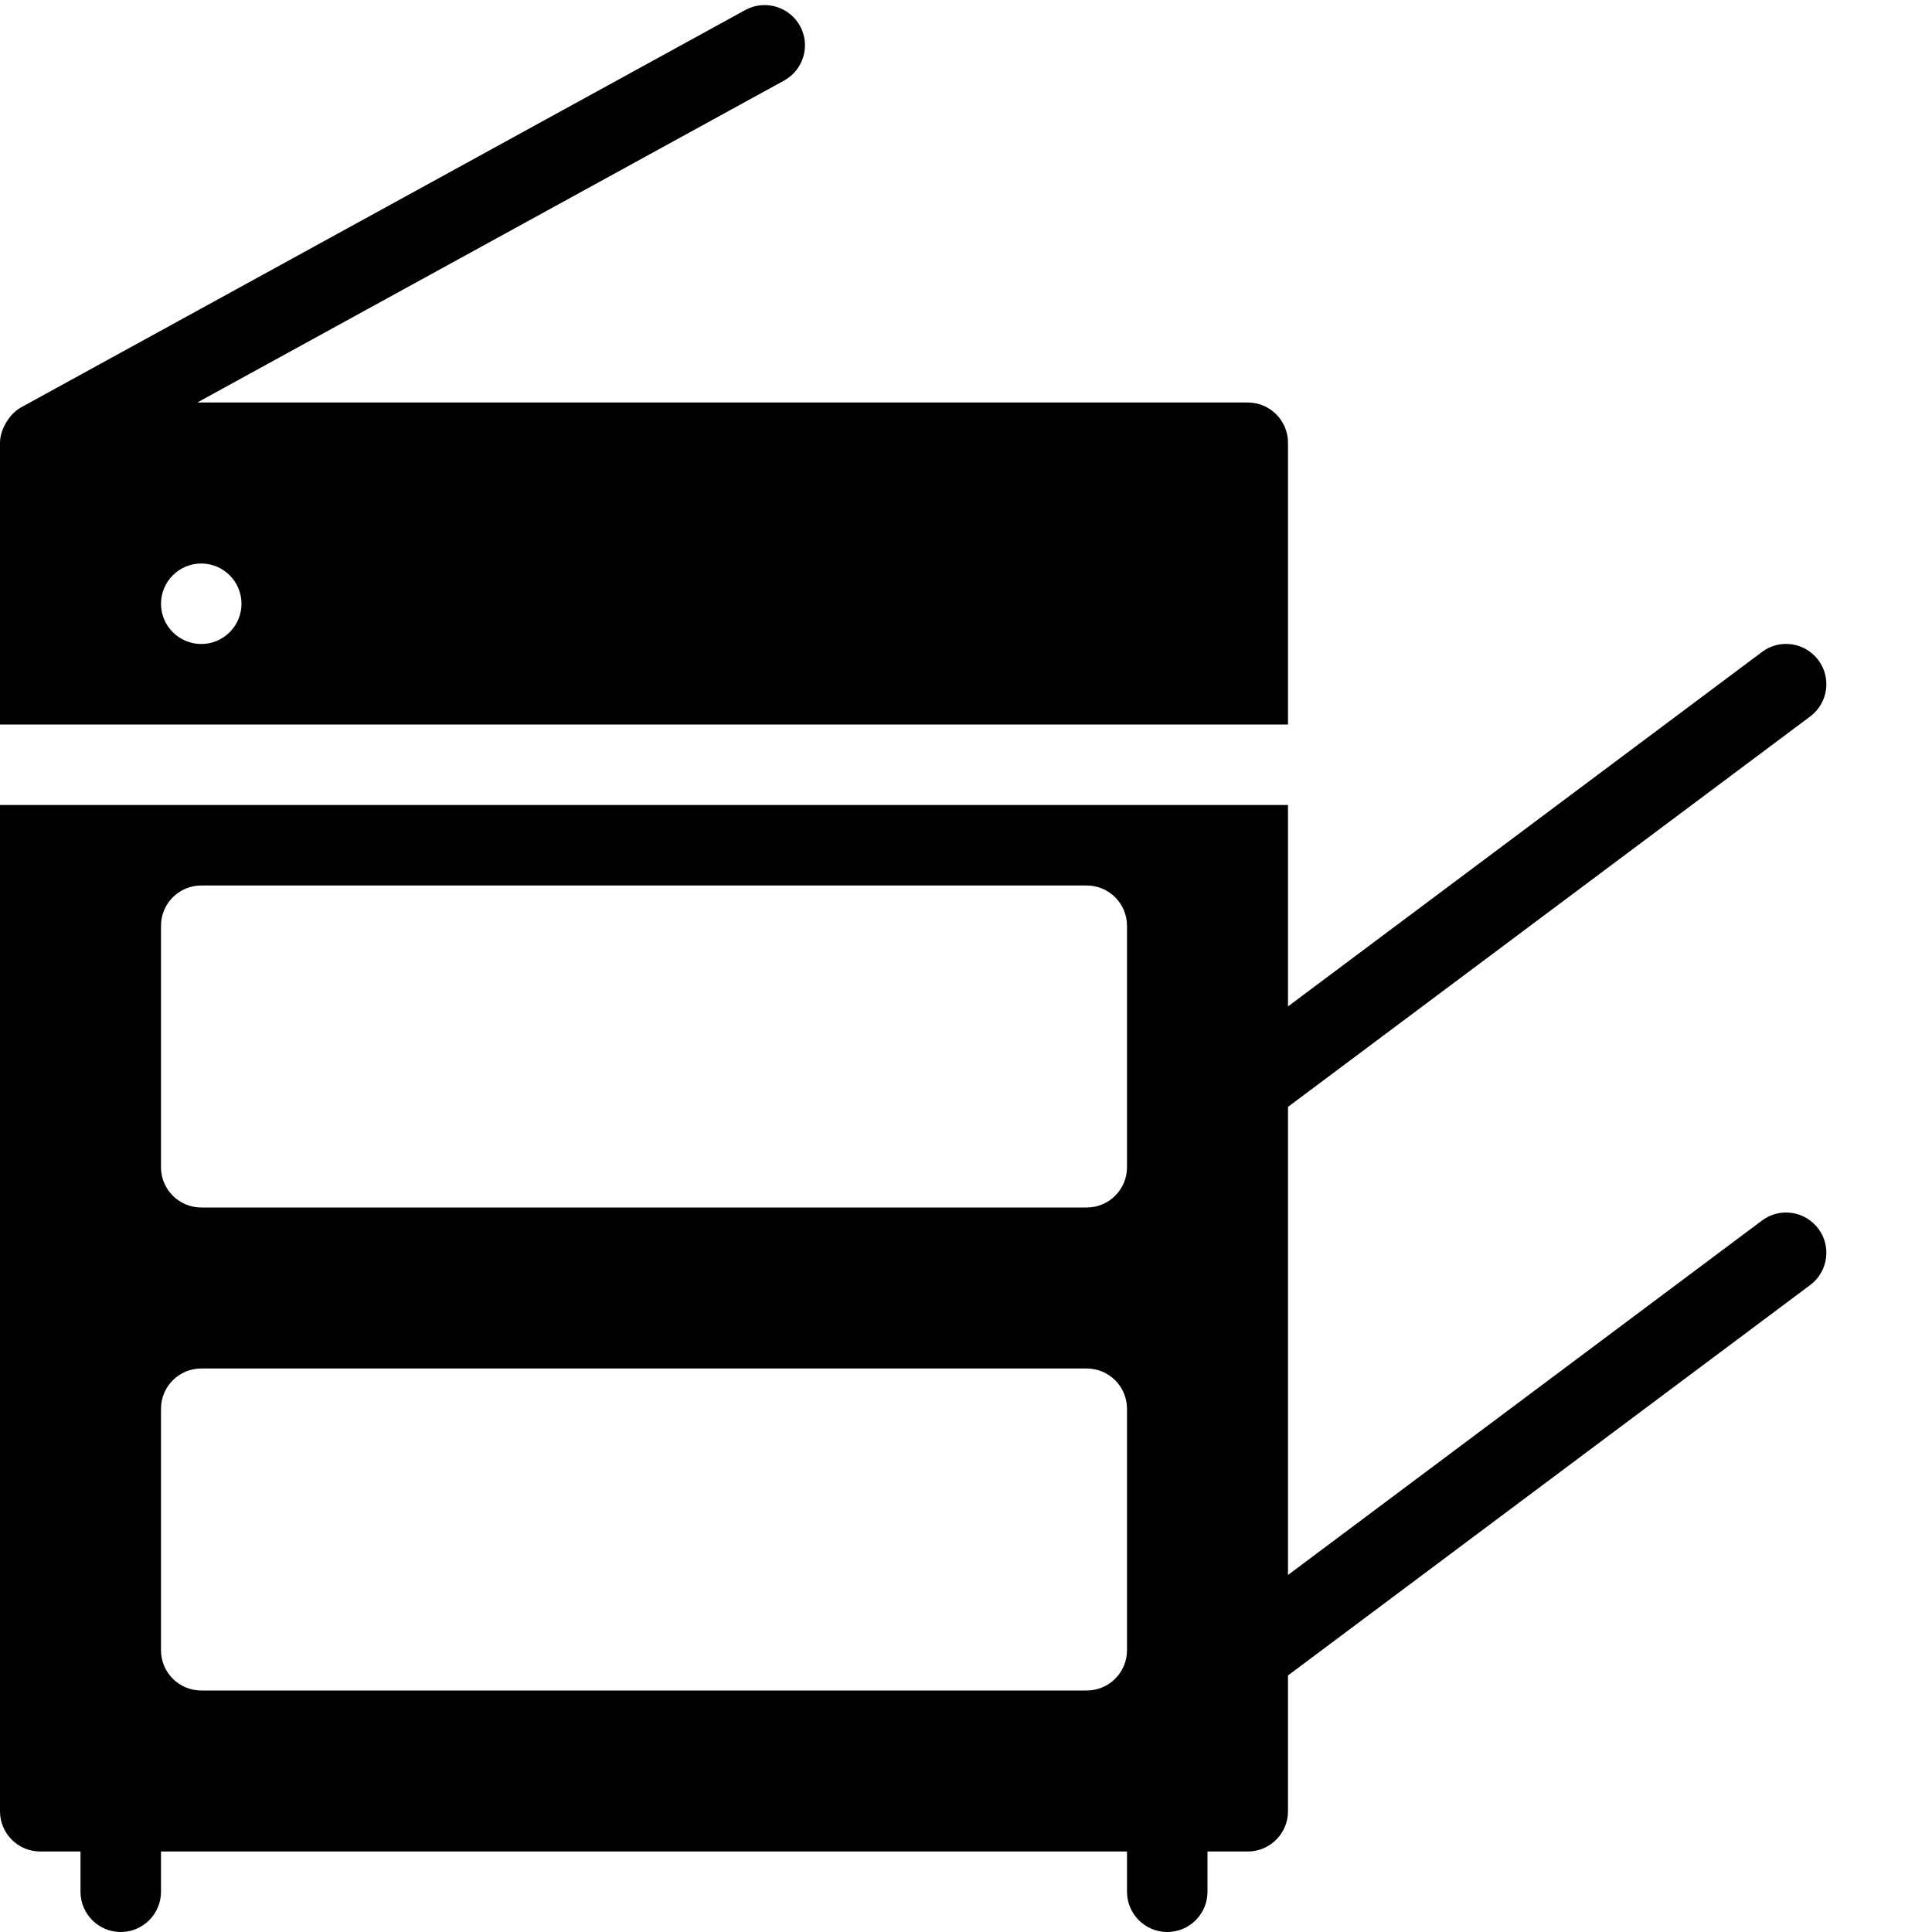 <?xml version="1.0" encoding="utf-8"?>
<!-- Generator: Adobe Illustrator 19.2.1, SVG Export Plug-In . SVG Version: 6.00 Build 0)  -->
<svg version="1.1" xmlns="http://www.w3.org/2000/svg" xmlns:xlink="http://www.w3.org/1999/xlink" x="0px" y="0px" width="24px"
	 height="24px" viewBox="0 0 24 24" enable-background="new 0 0 24 24" xml:space="preserve">
<g id="Filled_Icon">
	<g>
		<path d="M16,5.5C16,5.224,15.776,5,15.5,5H2.451l7.289-3.999c0.242-0.133,0.331-0.437,0.198-0.679
			c-0.133-0.24-0.436-0.33-0.679-0.198l-9,4.938C0.114,5.144,0,5.338,0,5.5V9h16V5.5z M2.5,8C2.225,8,2,7.776,2,7.5S2.225,7,2.5,7
			S3,7.224,3,7.5S2.775,8,2.5,8z"/>
		<path d="M21.888,15.162L16,19.565V13.75l6.487-4.85c0.221-0.165,0.267-0.479,0.101-0.7c-0.166-0.221-0.479-0.268-0.7-0.101
			L16,12.502V10H0v12.5C0,22.776,0.224,23,0.5,23H1v0.5C1,23.776,1.224,24,1.5,24S2,23.776,2,23.5V23h12v0.5
			c0,0.276,0.224,0.5,0.5,0.5s0.5-0.224,0.5-0.5V23h0.5c0.276,0,0.5-0.224,0.5-0.5v-1.687l6.487-4.85
			c0.221-0.165,0.267-0.479,0.101-0.7S22.109,14.996,21.888,15.162z M14,20.5c0,0.276-0.224,0.5-0.5,0.5h-11
			C2.224,21,2,20.776,2,20.5v-3C2,17.224,2.224,17,2.5,17h11c0.276,0,0.5,0.224,0.5,0.5V20.5z M14,14.5c0,0.276-0.224,0.5-0.5,0.5
			h-11C2.224,15,2,14.776,2,14.5v-3C2,11.224,2.224,11,2.5,11h11c0.276,0,0.5,0.224,0.5,0.5V14.5z"/>
	</g>
</g>
<g id="Invisible_Shape">
	<rect fill="none" width="24" height="24"/>
</g>
</svg>
